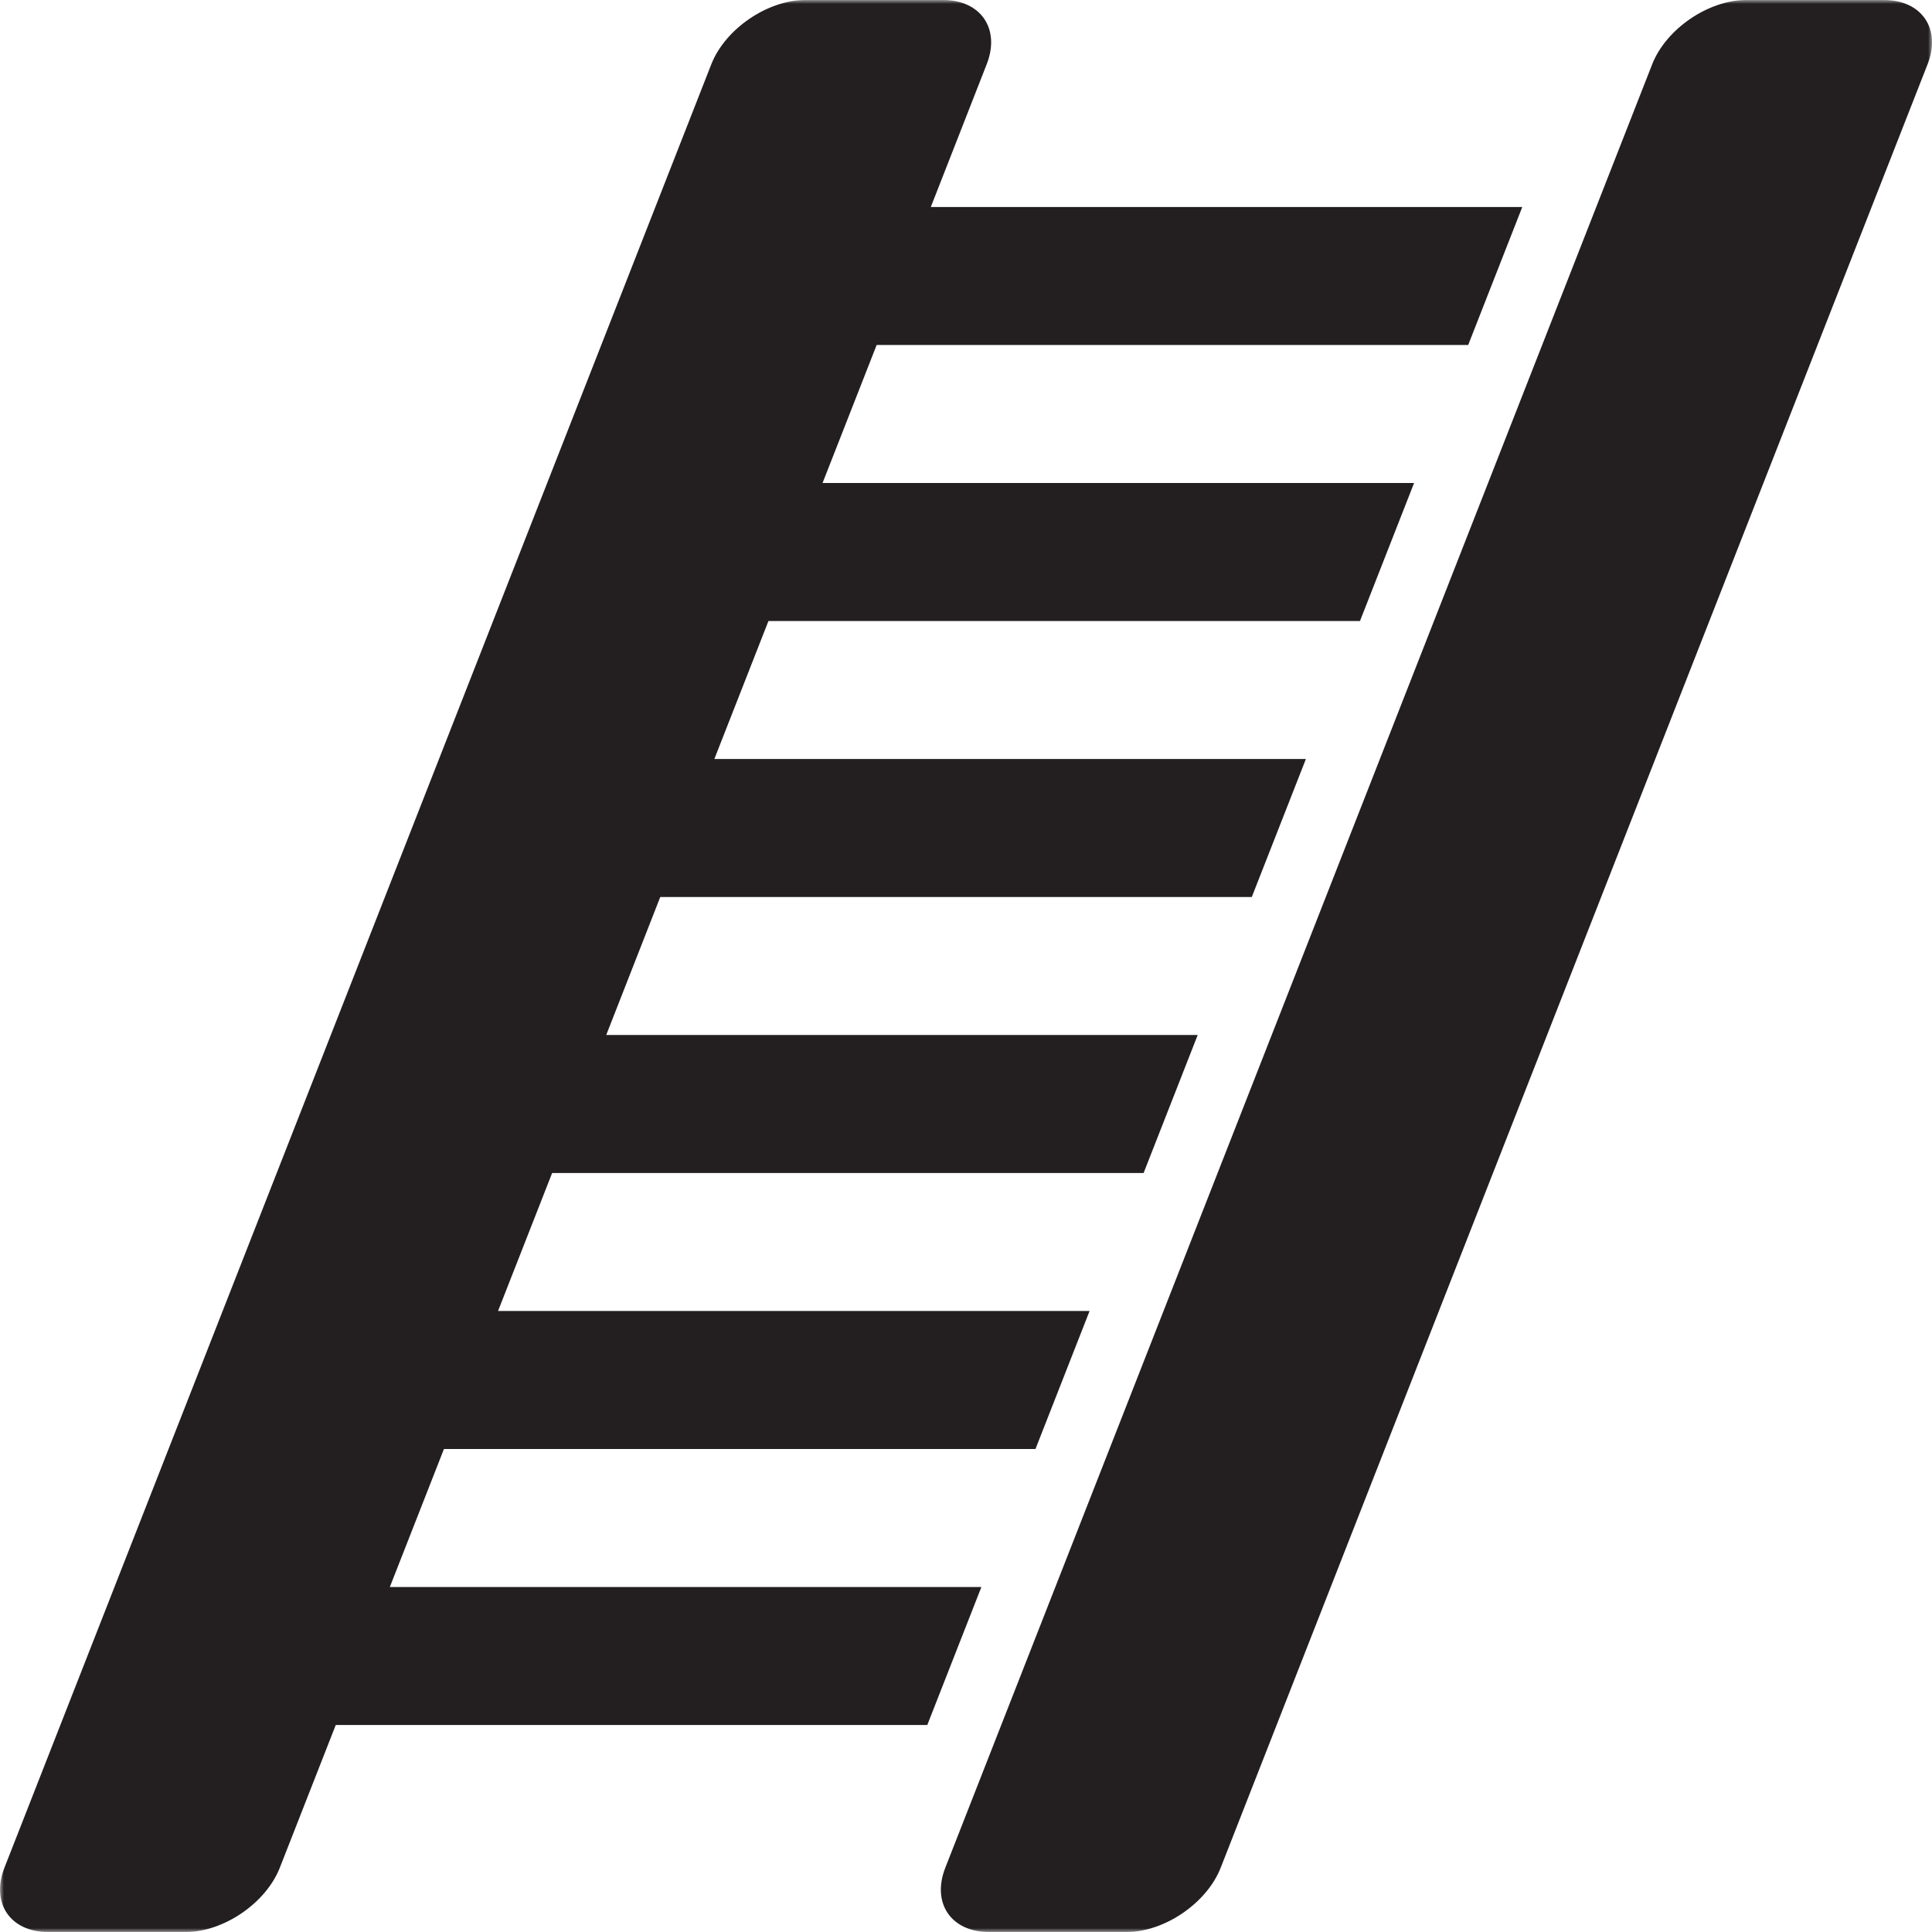 
<svg width="250px" height="250px" viewBox="-5185 -5094 250 250" version="1.1" xmlns="http://www.w3.org/2000/svg" xmlns:xlink="http://www.w3.org/1999/xlink">
    <!-- Generator: Sketch 3.8.3 (29802) - http://www.bohemiancoding.com/sketch -->
    <desc>Created with Sketch.</desc>
    <defs>
        <rect id="path-1" x="0" y="0" width="250" height="250"></rect>
        <rect id="path-3" x="0" y="0" width="250" height="250"></rect>
    </defs>
    <g id="ladder" stroke="none" stroke-width="1" fill="none" fill-rule="evenodd" transform="translate(-5185, -5094)">
        <g id="Layer_1">
            <g id="Group">
                <g id="Clipped">
                    <mask id="mask-2" fill="white">
                        <use xlink:href="#path-1"></use>
                    </mask>
                    <g id="SVGID_1_"></g>
                    <path class="shed-icon-color" d="M243.777,0 L225.964,0 C221.062,0 215.589,3.741 213.795,8.312 L122.321,241.688 C120.527,246.259 123.071,250 127.973,250 L145.786,250 C150.688,250 156.161,246.259 157.955,241.688 L249.429,8.312 C251.223,3.741 248.679,0 243.777,0" id="Shape" fill="#231F20" mask="url(#mask-2)"></path>
                </g>
                <g id="Clipped">
                    <mask id="mask-4" fill="white">
                        <use xlink:href="#path-3"></use>
                    </mask>
                    <g id="SVGID_1_"></g>
                    <path class="shed-icon-color" d="M50.446,205.357 L57.446,187.5 L133.991,187.5 L140.991,169.643 L64.446,169.643 L71.446,151.786 L147.982,151.786 L154.982,133.929 L78.446,133.929 L85.438,116.071 L161.982,116.071 L168.982,98.214 L92.438,98.214 L99.438,80.357 L175.982,80.357 L182.982,62.5 L106.438,62.5 L113.438,44.643 L189.982,44.643 L196.982,26.786 L120.446,26.786 L127.679,8.312 C129.473,3.741 126.929,0 122.027,0 L104.214,0 C99.312,0 93.839,3.741 92.045,8.312 L0.571,241.688 C-1.205,246.259 1.321,250 6.223,250 L24.036,250 C28.938,250 34.411,246.259 36.205,241.688 L43.446,223.214 L119.991,223.214 L126.991,205.357 L50.446,205.357 L50.446,205.357 Z" id="Shape" fill="#231F20" mask="url(#mask-4)"></path>
                </g>
            </g>
        </g>
    </g>
</svg>
